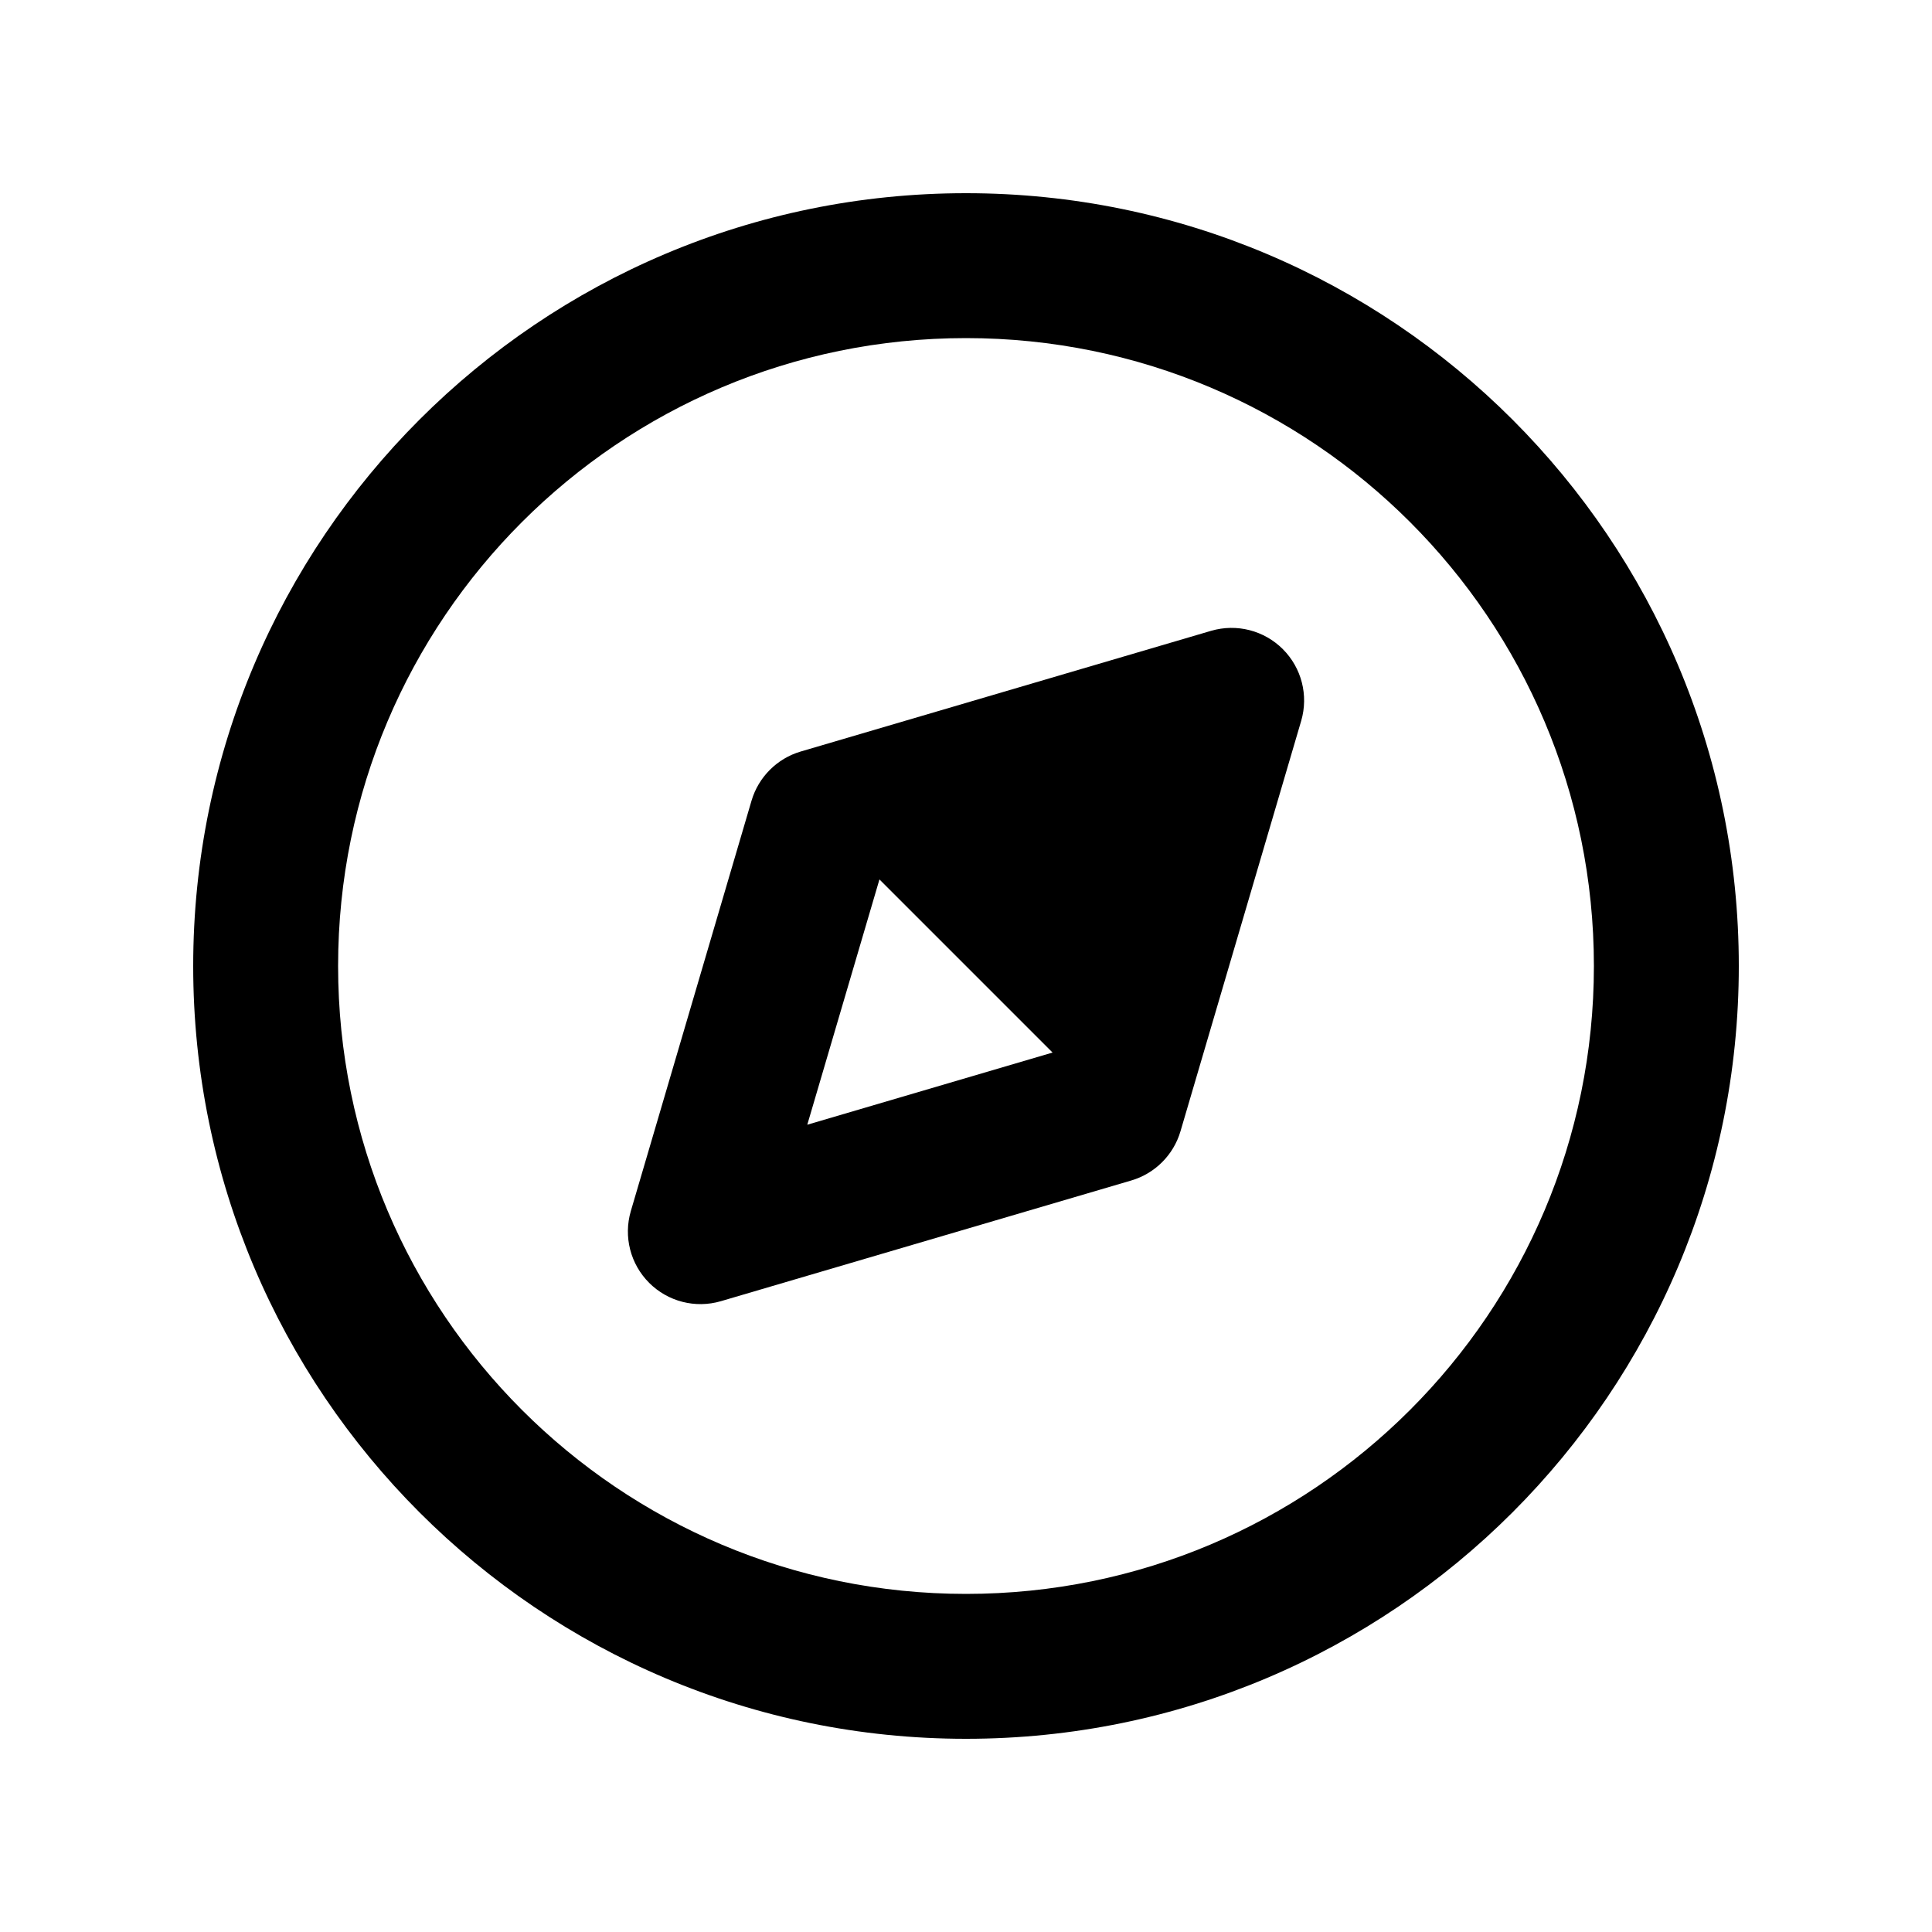 <svg xmlns="http://www.w3.org/2000/svg" viewBox="0 0 20 20"><path fill-rule="evenodd" d="M13.28 6.72c.194.194.267.478.19.742l-1.25 4.25c-.072.244-.264.436-.508.508l-4.25 1.25c-.264.077-.548.004-.742-.19-.194-.194-.267-.478-.19-.742l1.25-4.25c.072-.244.264-.436.508-.508l4.25-1.25c.264-.077.548-.004.742.19Zm-4.176 2.384-.747 2.539 2.539-.747-1.792-1.792Z"/><path fill-rule="evenodd" d="M2 10c0-4.418 3.582-8 8-8s8 3.582 8 8-3.582 8-8 8-8-3.582-8-8Zm8-6.5c-3.59 0-6.5 2.91-6.5 6.5s2.91 6.5 6.5 6.5 6.5-2.91 6.5-6.5-2.91-6.5-6.5-6.5Z"/></svg>